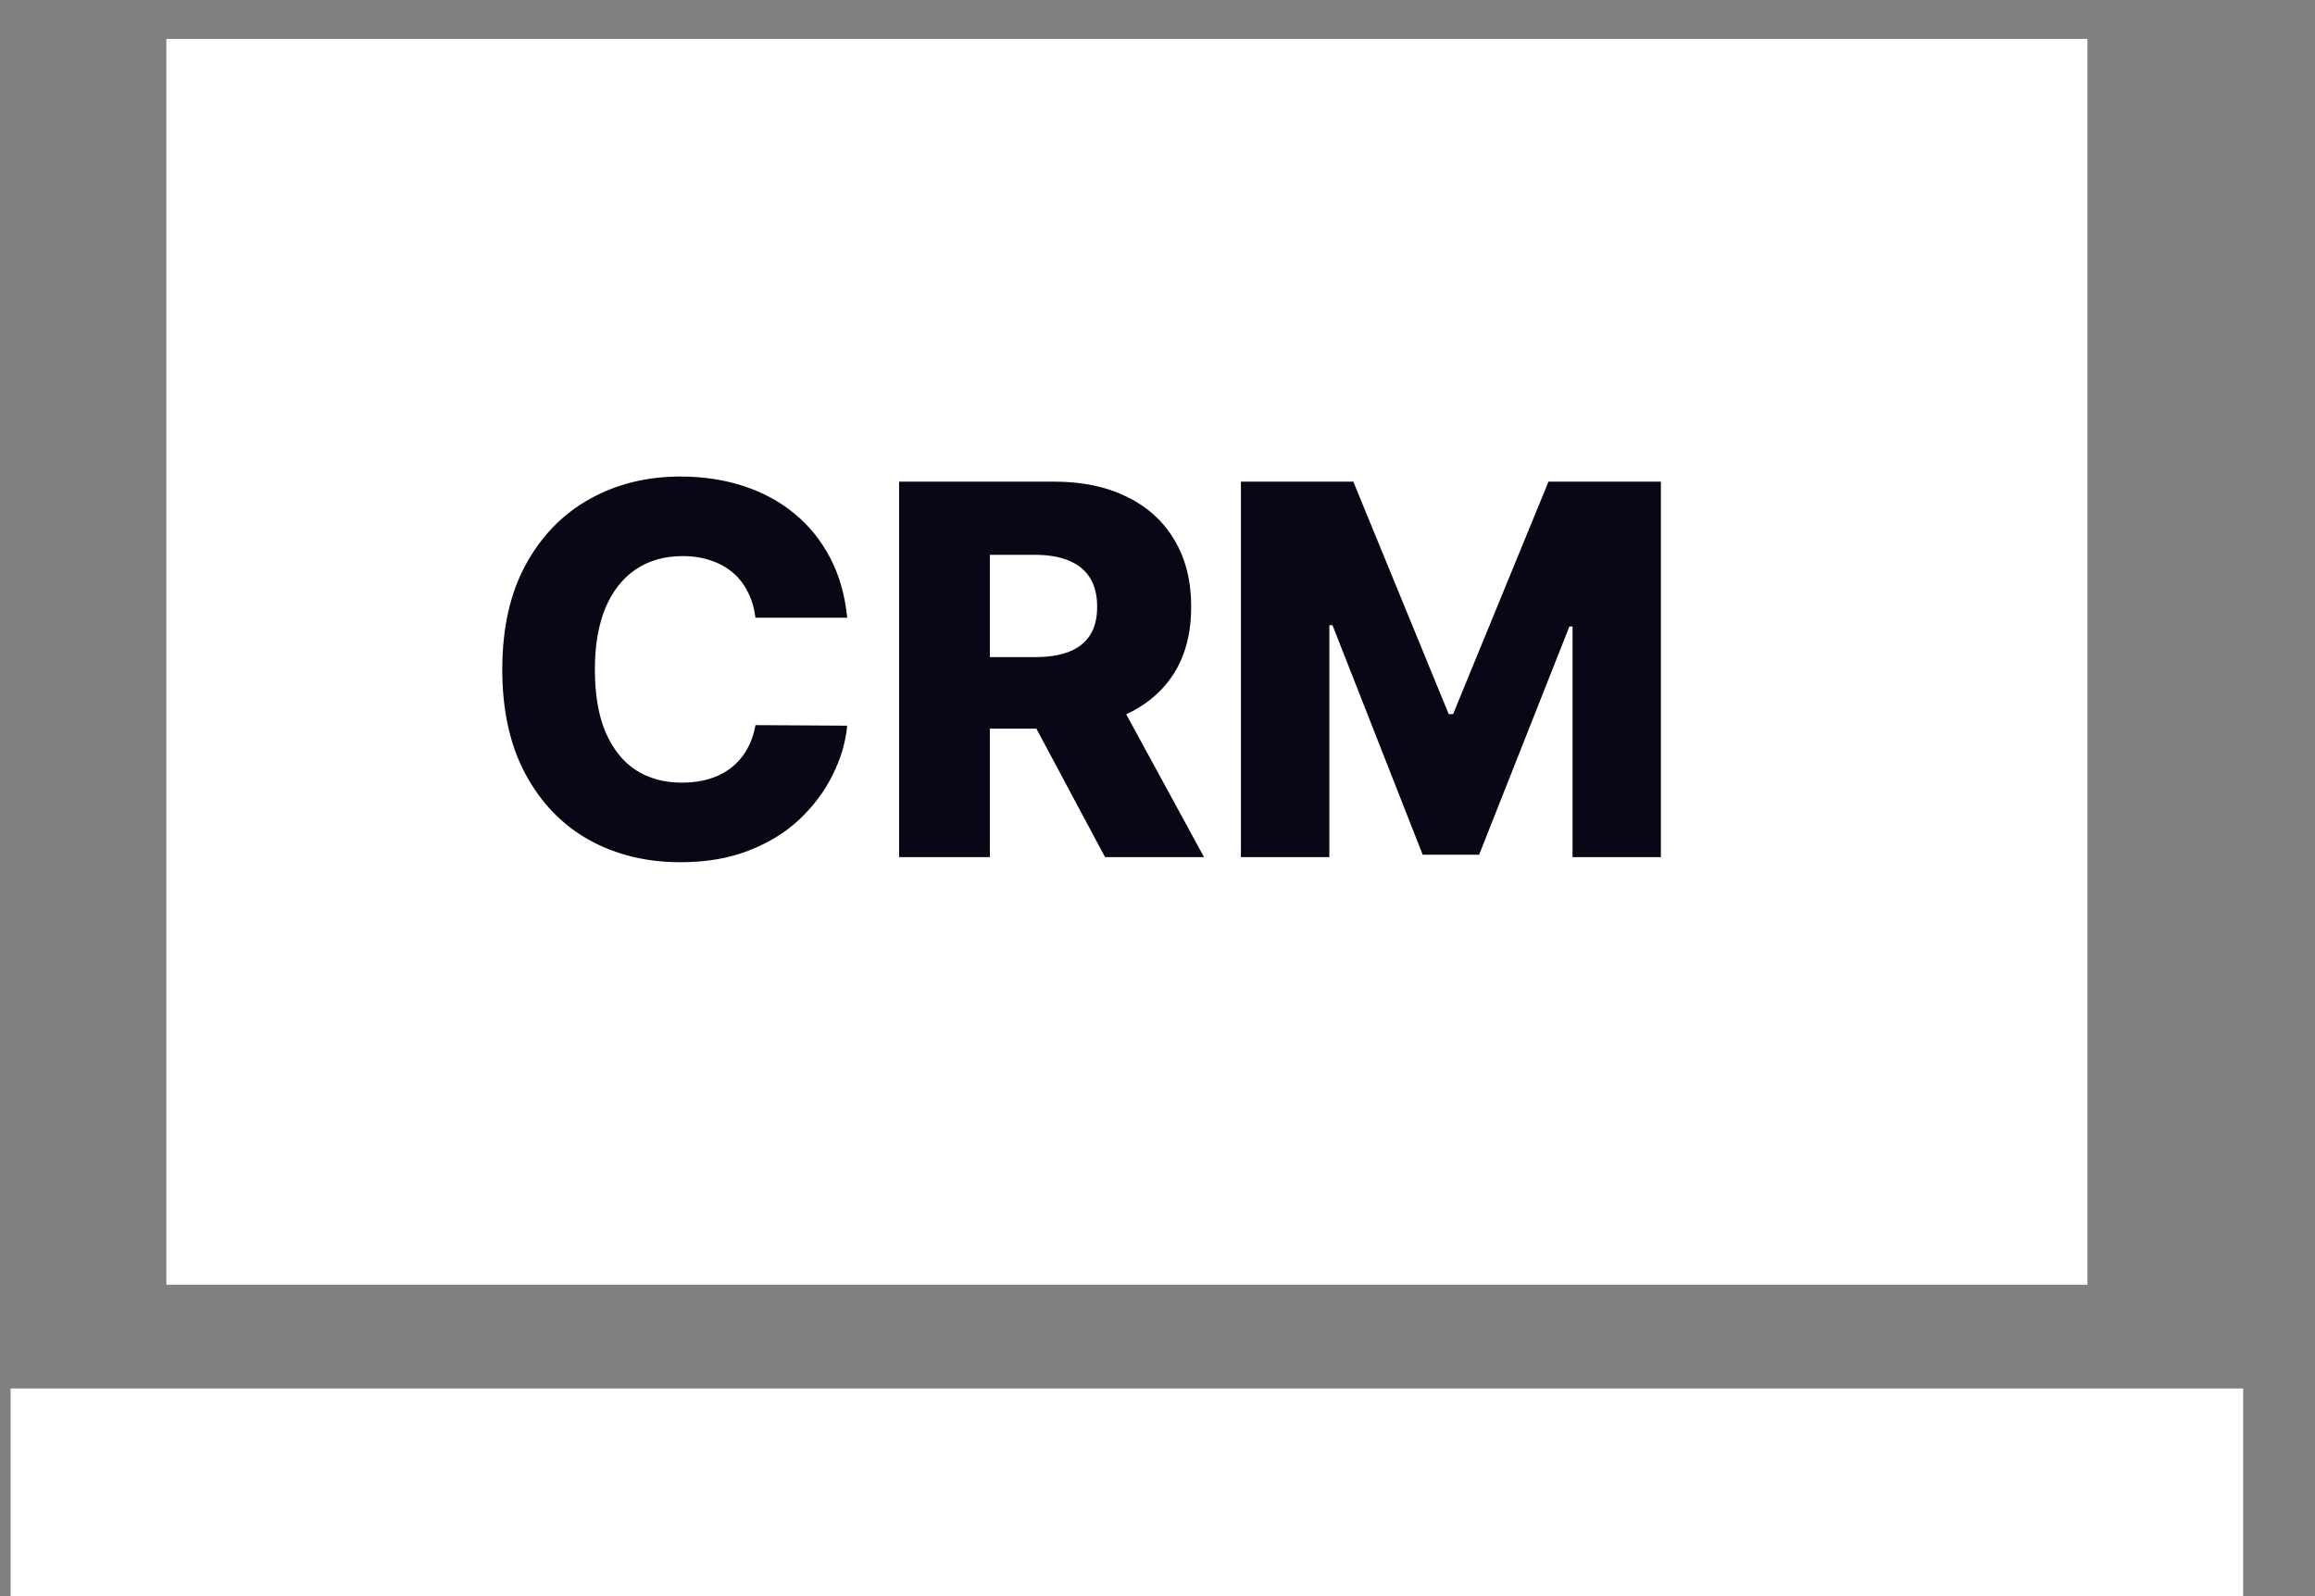 <svg width="29" height="20" viewBox="0 0 29 20" fill="none" xmlns="http://www.w3.org/2000/svg">
<rect x="0" y="0" width="29" height="20" fill="#808080" stroke="none"/>
<rect x="2.084" y="0.488" width="24.065" height="15.61" fill="white"/>
<rect x="0.133" y="17.398" width="27.967" height="2.602" fill="white"/>
<path d="M10.613 7.74H9.464C9.449 7.622 9.418 7.516 9.37 7.421C9.323 7.326 9.26 7.244 9.182 7.177C9.104 7.11 9.011 7.058 8.904 7.023C8.798 6.986 8.681 6.968 8.552 6.968C8.324 6.968 8.127 7.024 7.962 7.136C7.798 7.247 7.672 7.409 7.583 7.62C7.496 7.832 7.452 8.088 7.452 8.388C7.452 8.7 7.496 8.962 7.585 9.173C7.676 9.383 7.802 9.542 7.964 9.649C8.128 9.755 8.322 9.807 8.545 9.807C8.671 9.807 8.785 9.791 8.888 9.759C8.992 9.727 9.083 9.68 9.161 9.619C9.241 9.556 9.306 9.48 9.356 9.392C9.408 9.301 9.444 9.199 9.464 9.086L10.613 9.093C10.593 9.301 10.533 9.506 10.431 9.709C10.332 9.911 10.195 10.095 10.02 10.262C9.846 10.428 9.633 10.559 9.382 10.657C9.132 10.755 8.846 10.804 8.522 10.804C8.097 10.804 7.715 10.711 7.378 10.524C7.043 10.336 6.778 10.062 6.584 9.702C6.389 9.342 6.292 8.904 6.292 8.388C6.292 7.87 6.391 7.431 6.588 7.071C6.786 6.711 7.053 6.438 7.39 6.251C7.727 6.064 8.104 5.971 8.522 5.971C8.807 5.971 9.071 6.011 9.313 6.09C9.555 6.169 9.768 6.283 9.951 6.435C10.135 6.585 10.284 6.77 10.399 6.989C10.514 7.208 10.585 7.458 10.613 7.74ZM11.263 10.74V6.035H13.206C13.559 6.035 13.863 6.099 14.118 6.226C14.376 6.352 14.574 6.532 14.713 6.768C14.853 7.002 14.922 7.28 14.922 7.602C14.922 7.928 14.851 8.205 14.709 8.434C14.566 8.66 14.364 8.833 14.102 8.953C13.84 9.071 13.53 9.13 13.172 9.13H11.943V8.234H12.96C13.132 8.234 13.275 8.212 13.39 8.167C13.507 8.121 13.595 8.052 13.654 7.96C13.714 7.867 13.744 7.748 13.744 7.602C13.744 7.457 13.714 7.336 13.654 7.241C13.595 7.145 13.507 7.073 13.39 7.025C13.274 6.976 13.13 6.952 12.96 6.952H12.4V10.74H11.263ZM13.912 8.59L15.083 10.74H13.843L12.694 8.59H13.912ZM15.545 6.035H16.953L18.148 8.948H18.203L19.398 6.035H20.806V10.74H19.699V7.85H19.66L18.529 10.71H17.822L16.692 7.834H16.653V10.74H15.545V6.035Z" fill="#0B0616"/>
</svg>
